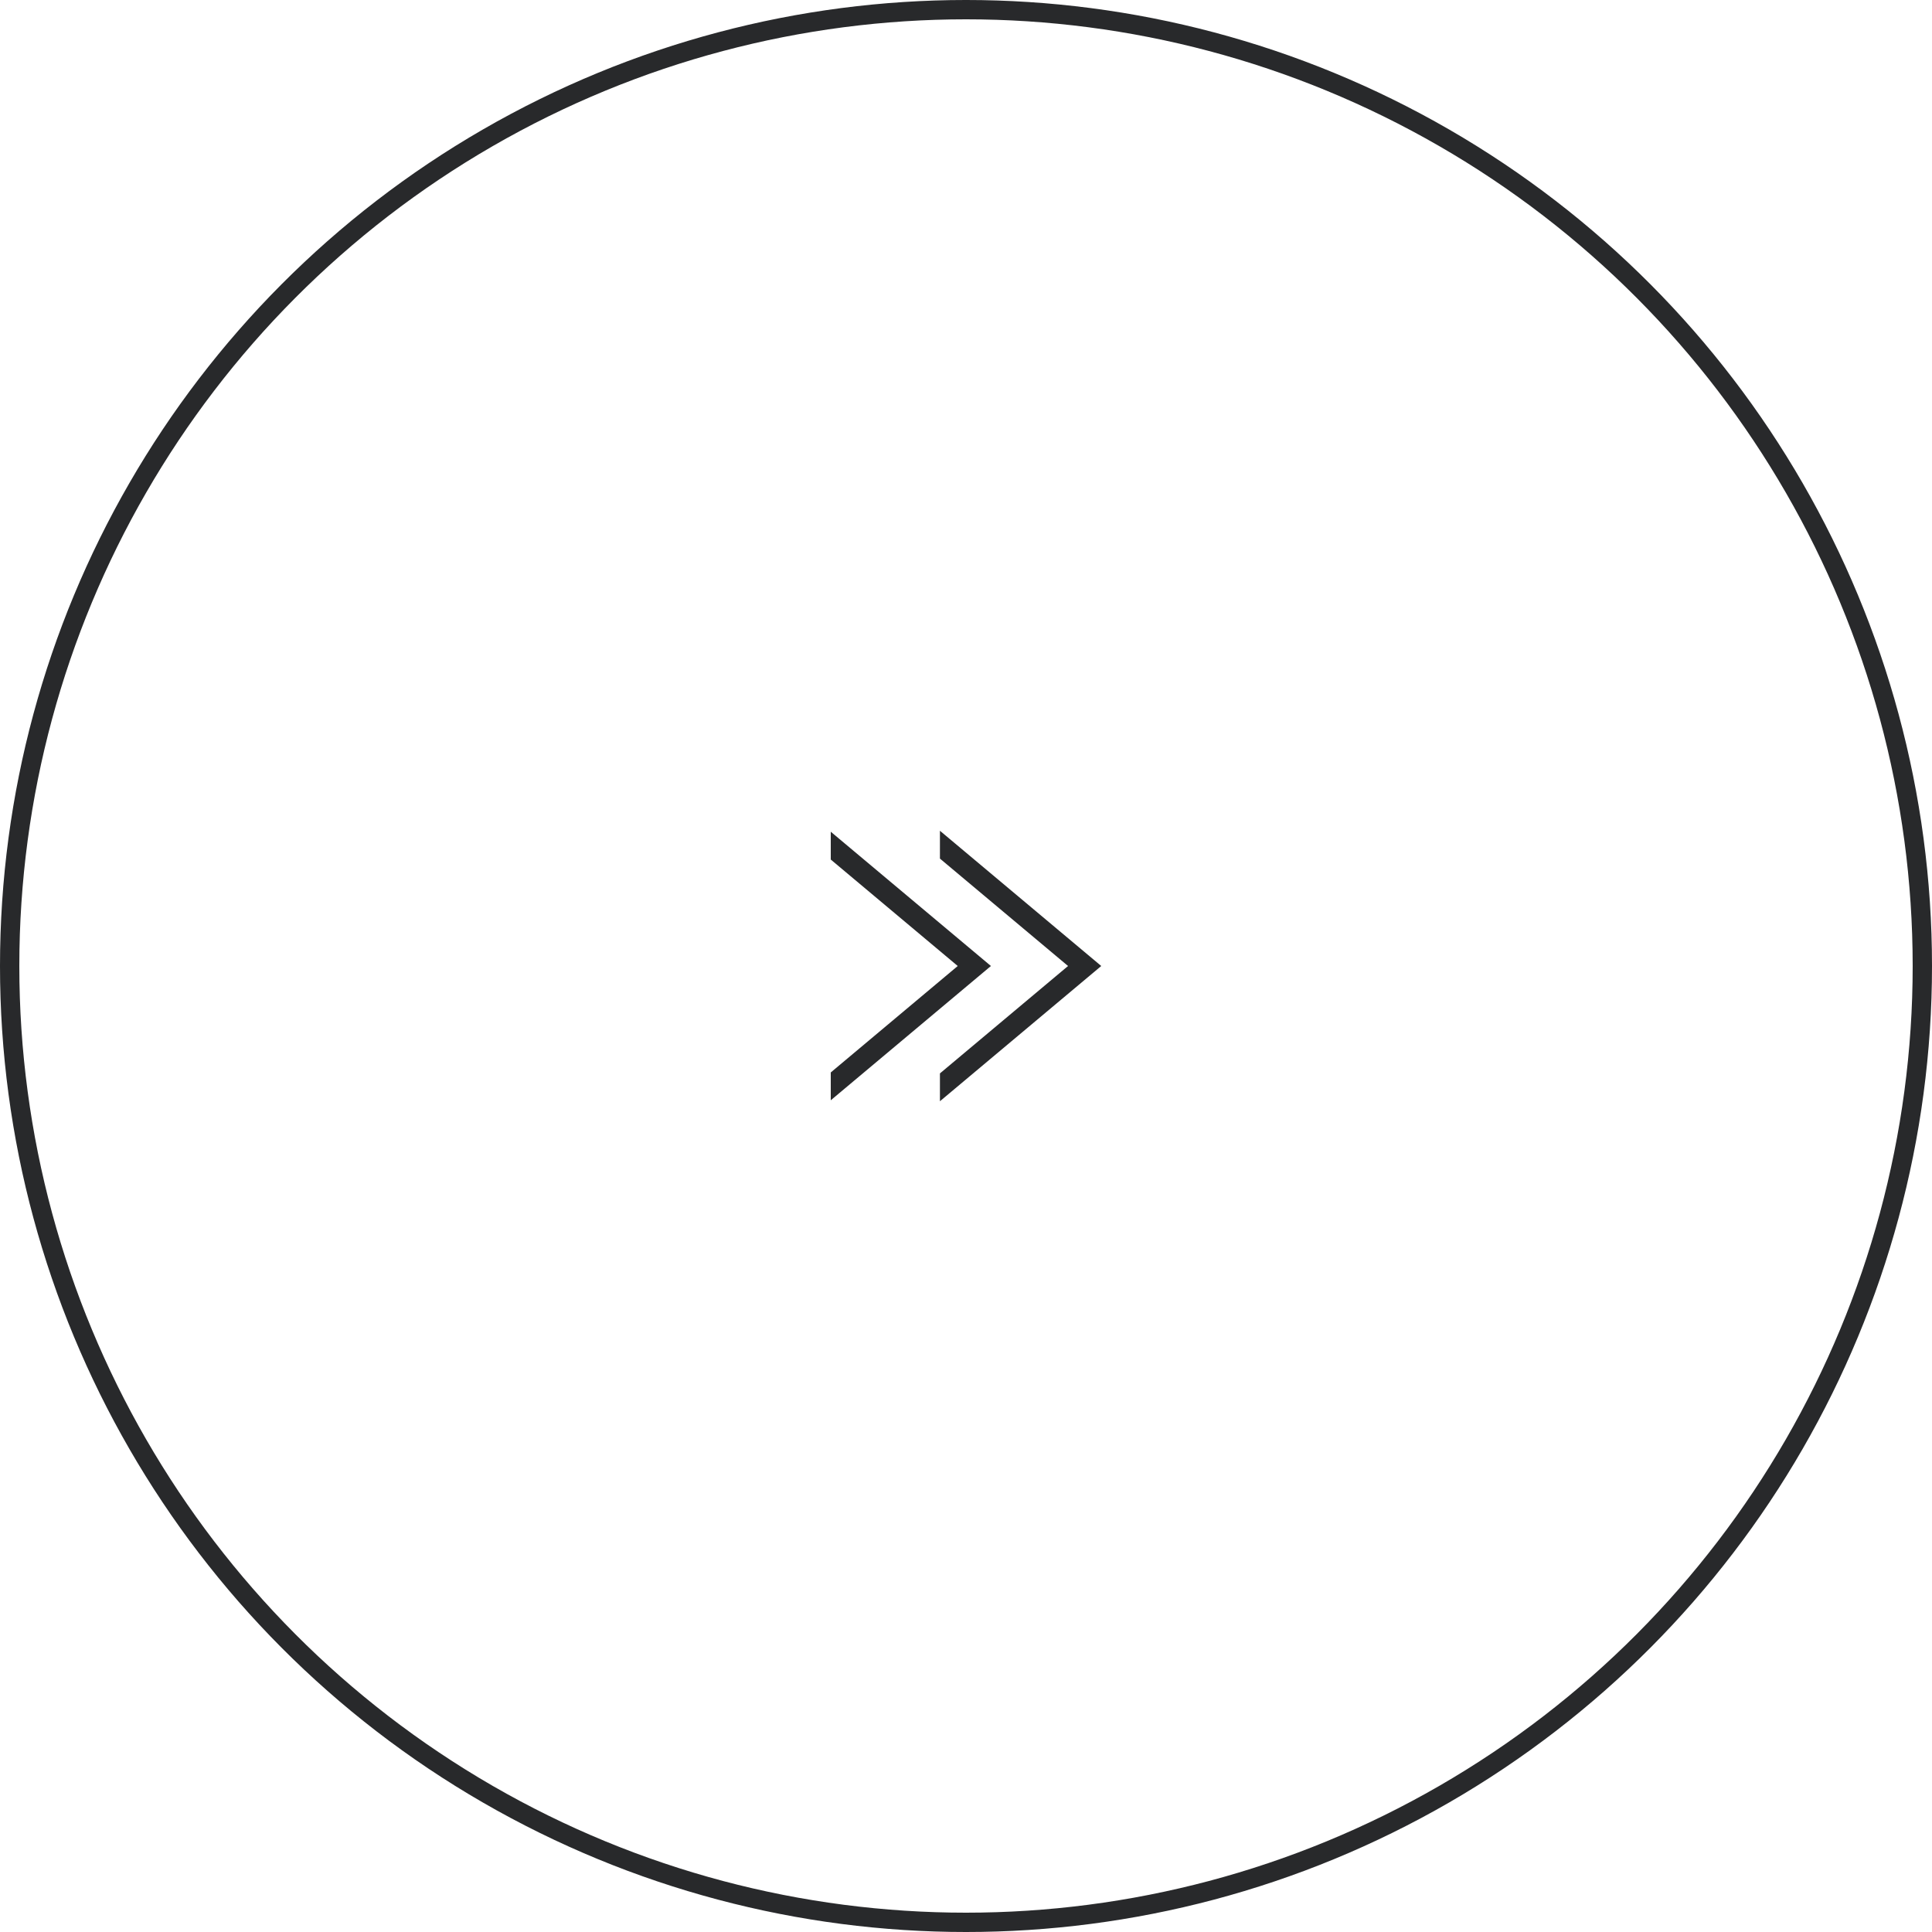 <svg width="100" height="100" viewBox="0 0 100 100" fill="none" xmlns="http://www.w3.org/2000/svg">
<circle cx="50" cy="50" r="49.5" stroke="#28292B"/>
<path d="M48.651 43L57 50L48.651 57V55.559L55.282 50L48.651 44.441V43ZM43 44.49L49.572 50L43 55.51V56.95L51.29 50L43 43.05V44.49Z" fill="#28292B"/>
</svg>
